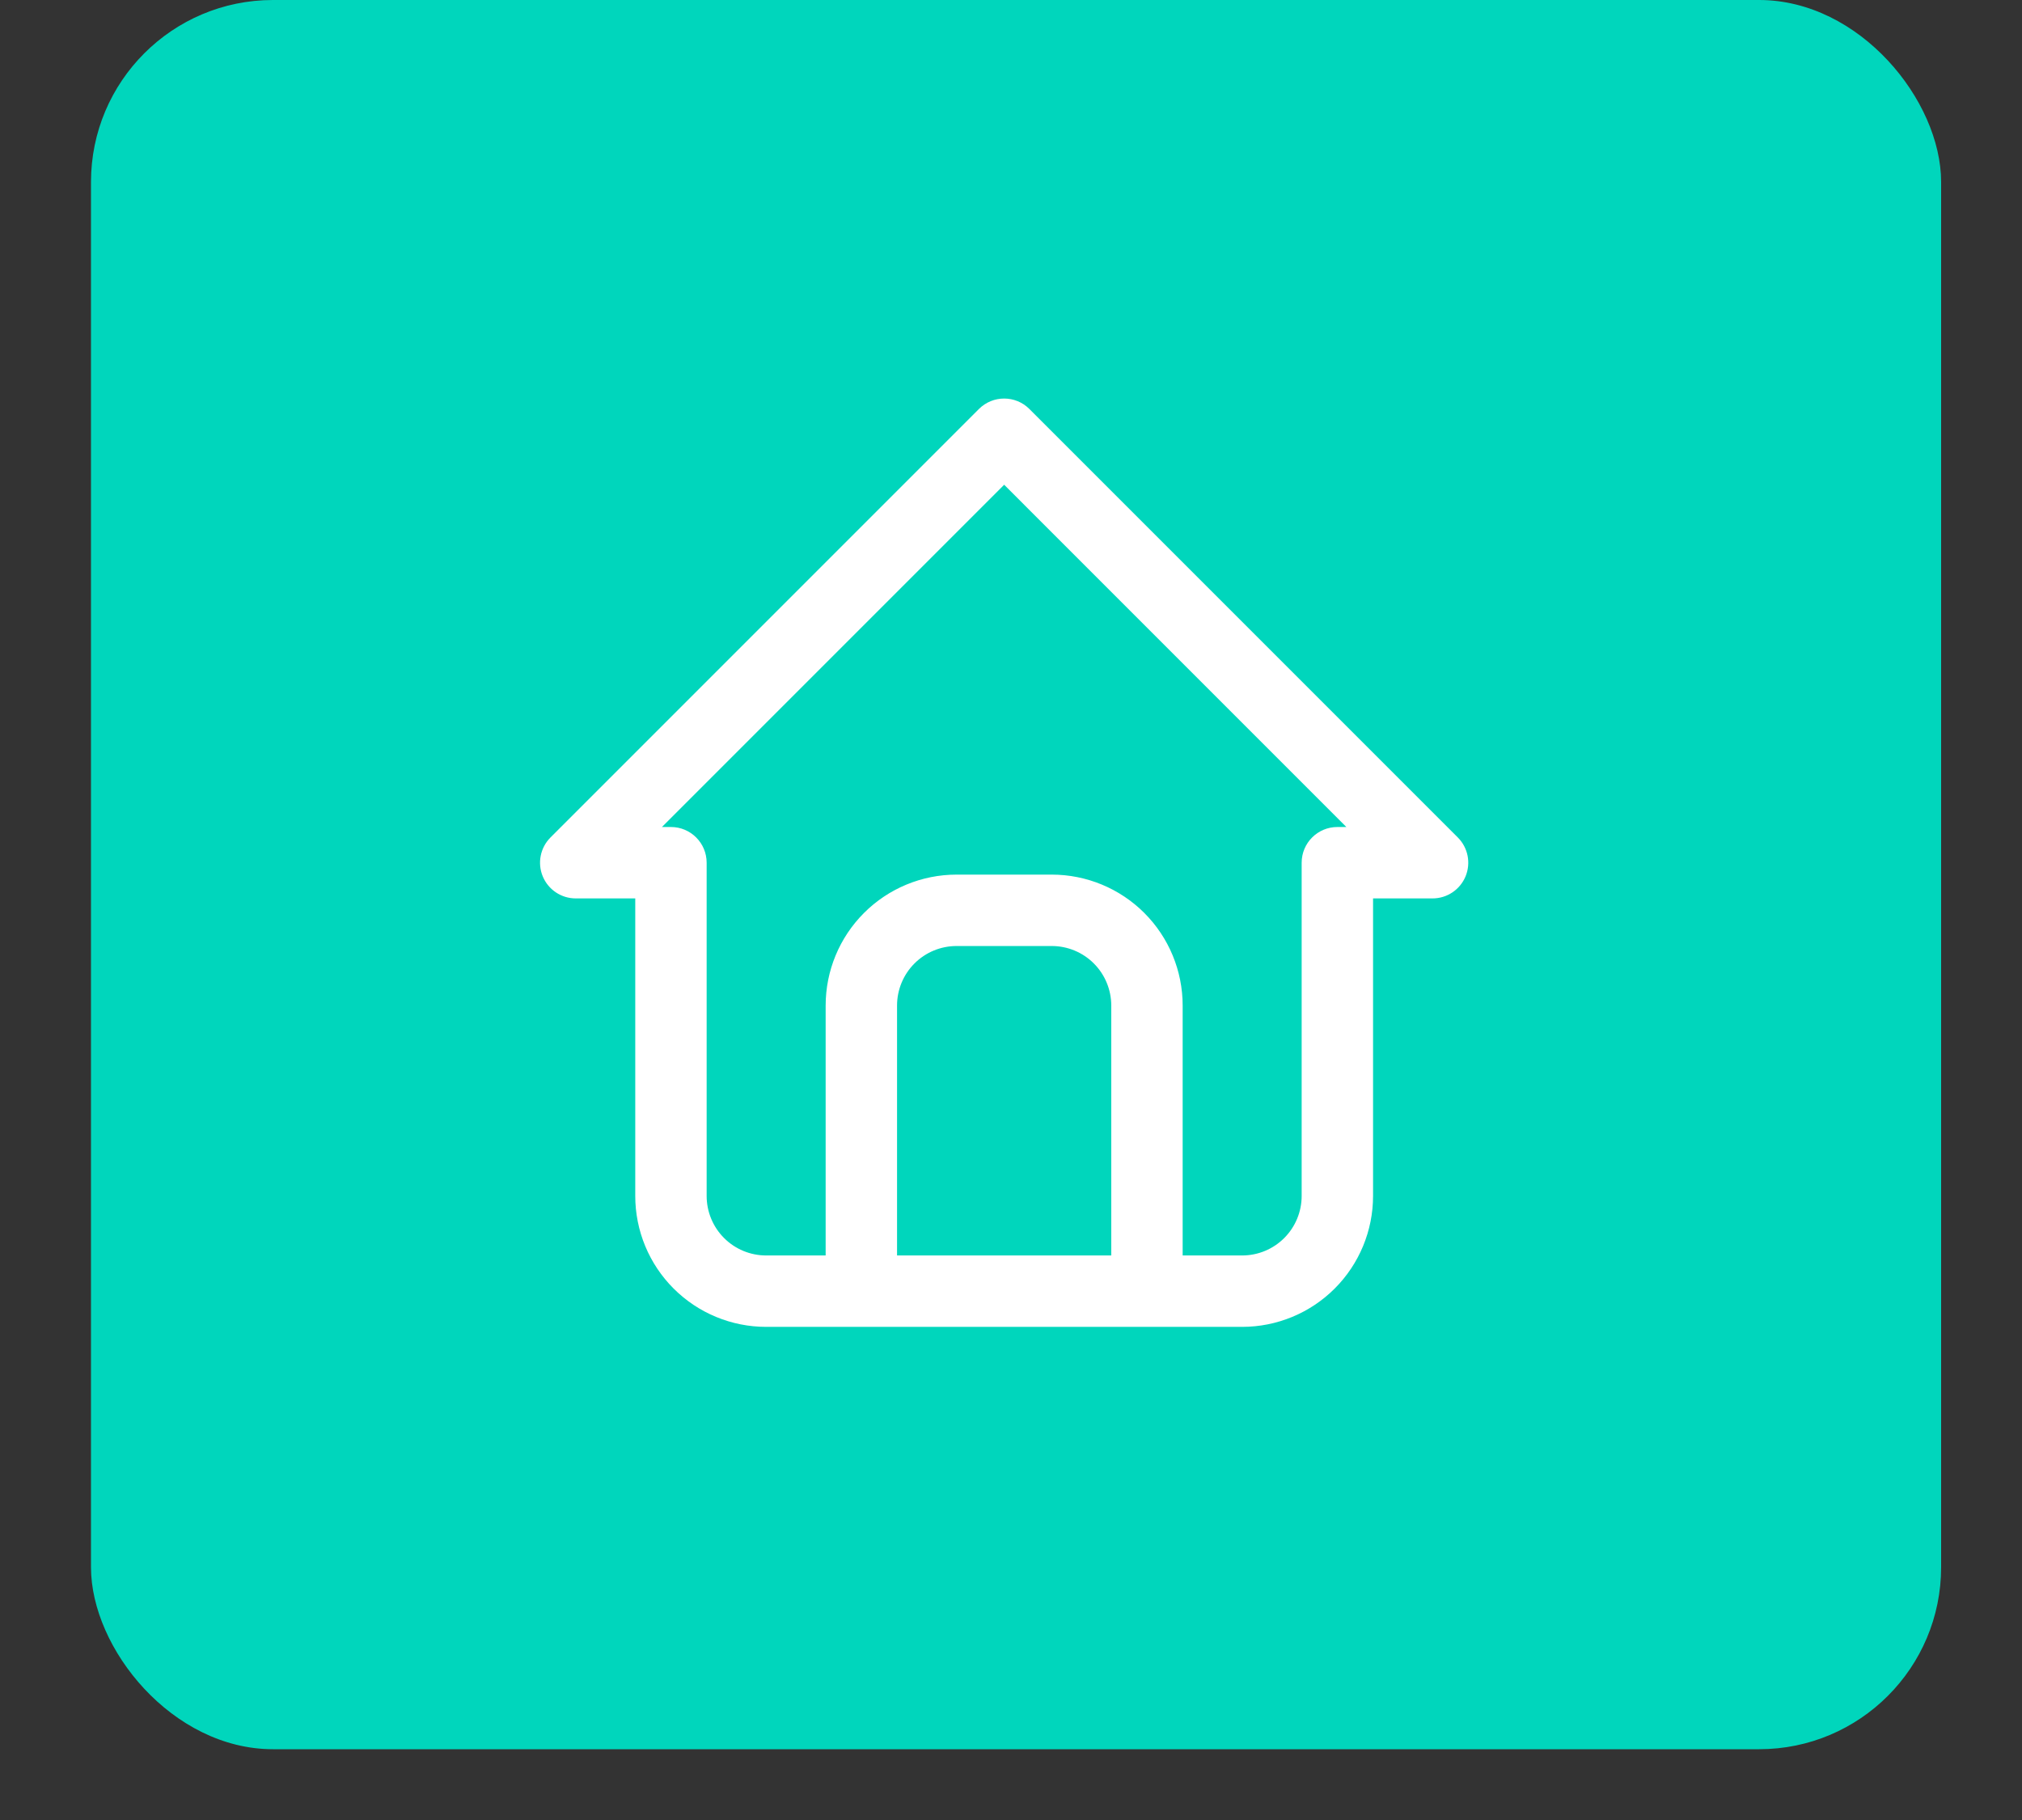 <svg width="200" height="180" viewBox="0 0 200 180" fill="none" xmlns="http://www.w3.org/2000/svg">
<rect x="0" y="0" width="200" height="180" fill="#333333" stroke="none"/>
<g clip-path="url(#clip0_4_715)">
<rect x="9" width="183" height="173" rx="18" fill="#00D6BC"/>
<path d="M96.826 40.451C98.205 39.072 100.441 39.072 101.82 40.451L144.195 82.826C145.205 83.836 145.507 85.355 144.961 86.675C144.414 87.994 143.126 88.854 141.698 88.854H135.812V118.281C135.812 121.715 134.448 125.009 132.02 127.437C129.592 129.865 126.299 131.229 122.865 131.229H75.781C72.347 131.229 69.054 129.865 66.626 127.437C64.197 125.009 62.834 121.715 62.834 118.281V88.854H56.948C55.52 88.854 54.232 87.994 53.685 86.675C53.139 85.355 53.441 83.836 54.451 82.826L96.826 40.451ZM65.473 81.792H66.365C68.315 81.792 69.896 83.373 69.896 85.323V118.281C69.896 119.842 70.516 121.339 71.62 122.443C72.723 123.547 74.22 124.167 75.781 124.167H81.667V99.448C81.667 96.014 83.031 92.721 85.459 90.293C87.887 87.865 91.181 86.5 94.615 86.5H104.031C107.465 86.5 110.759 87.865 113.187 90.293C115.615 92.721 116.979 96.014 116.979 99.448V124.167H122.865C124.426 124.167 125.922 123.547 127.026 122.443C128.13 121.339 128.75 119.842 128.75 118.281V85.323C128.75 83.373 130.331 81.792 132.281 81.792H133.172L99.323 47.942L65.473 81.792ZM94.615 93.562C93.054 93.562 91.556 94.182 90.453 95.286C89.349 96.39 88.729 97.887 88.729 99.448V124.167H109.917V99.448C109.917 97.887 109.297 96.39 108.193 95.286C107.089 94.182 105.592 93.562 104.031 93.562H94.615Z" fill="white"/>
</g>
<defs>
<clipPath id="clip0_4_715">
<rect width="200" height="180" fill="white"/>
</clipPath>
</defs>
</svg>
